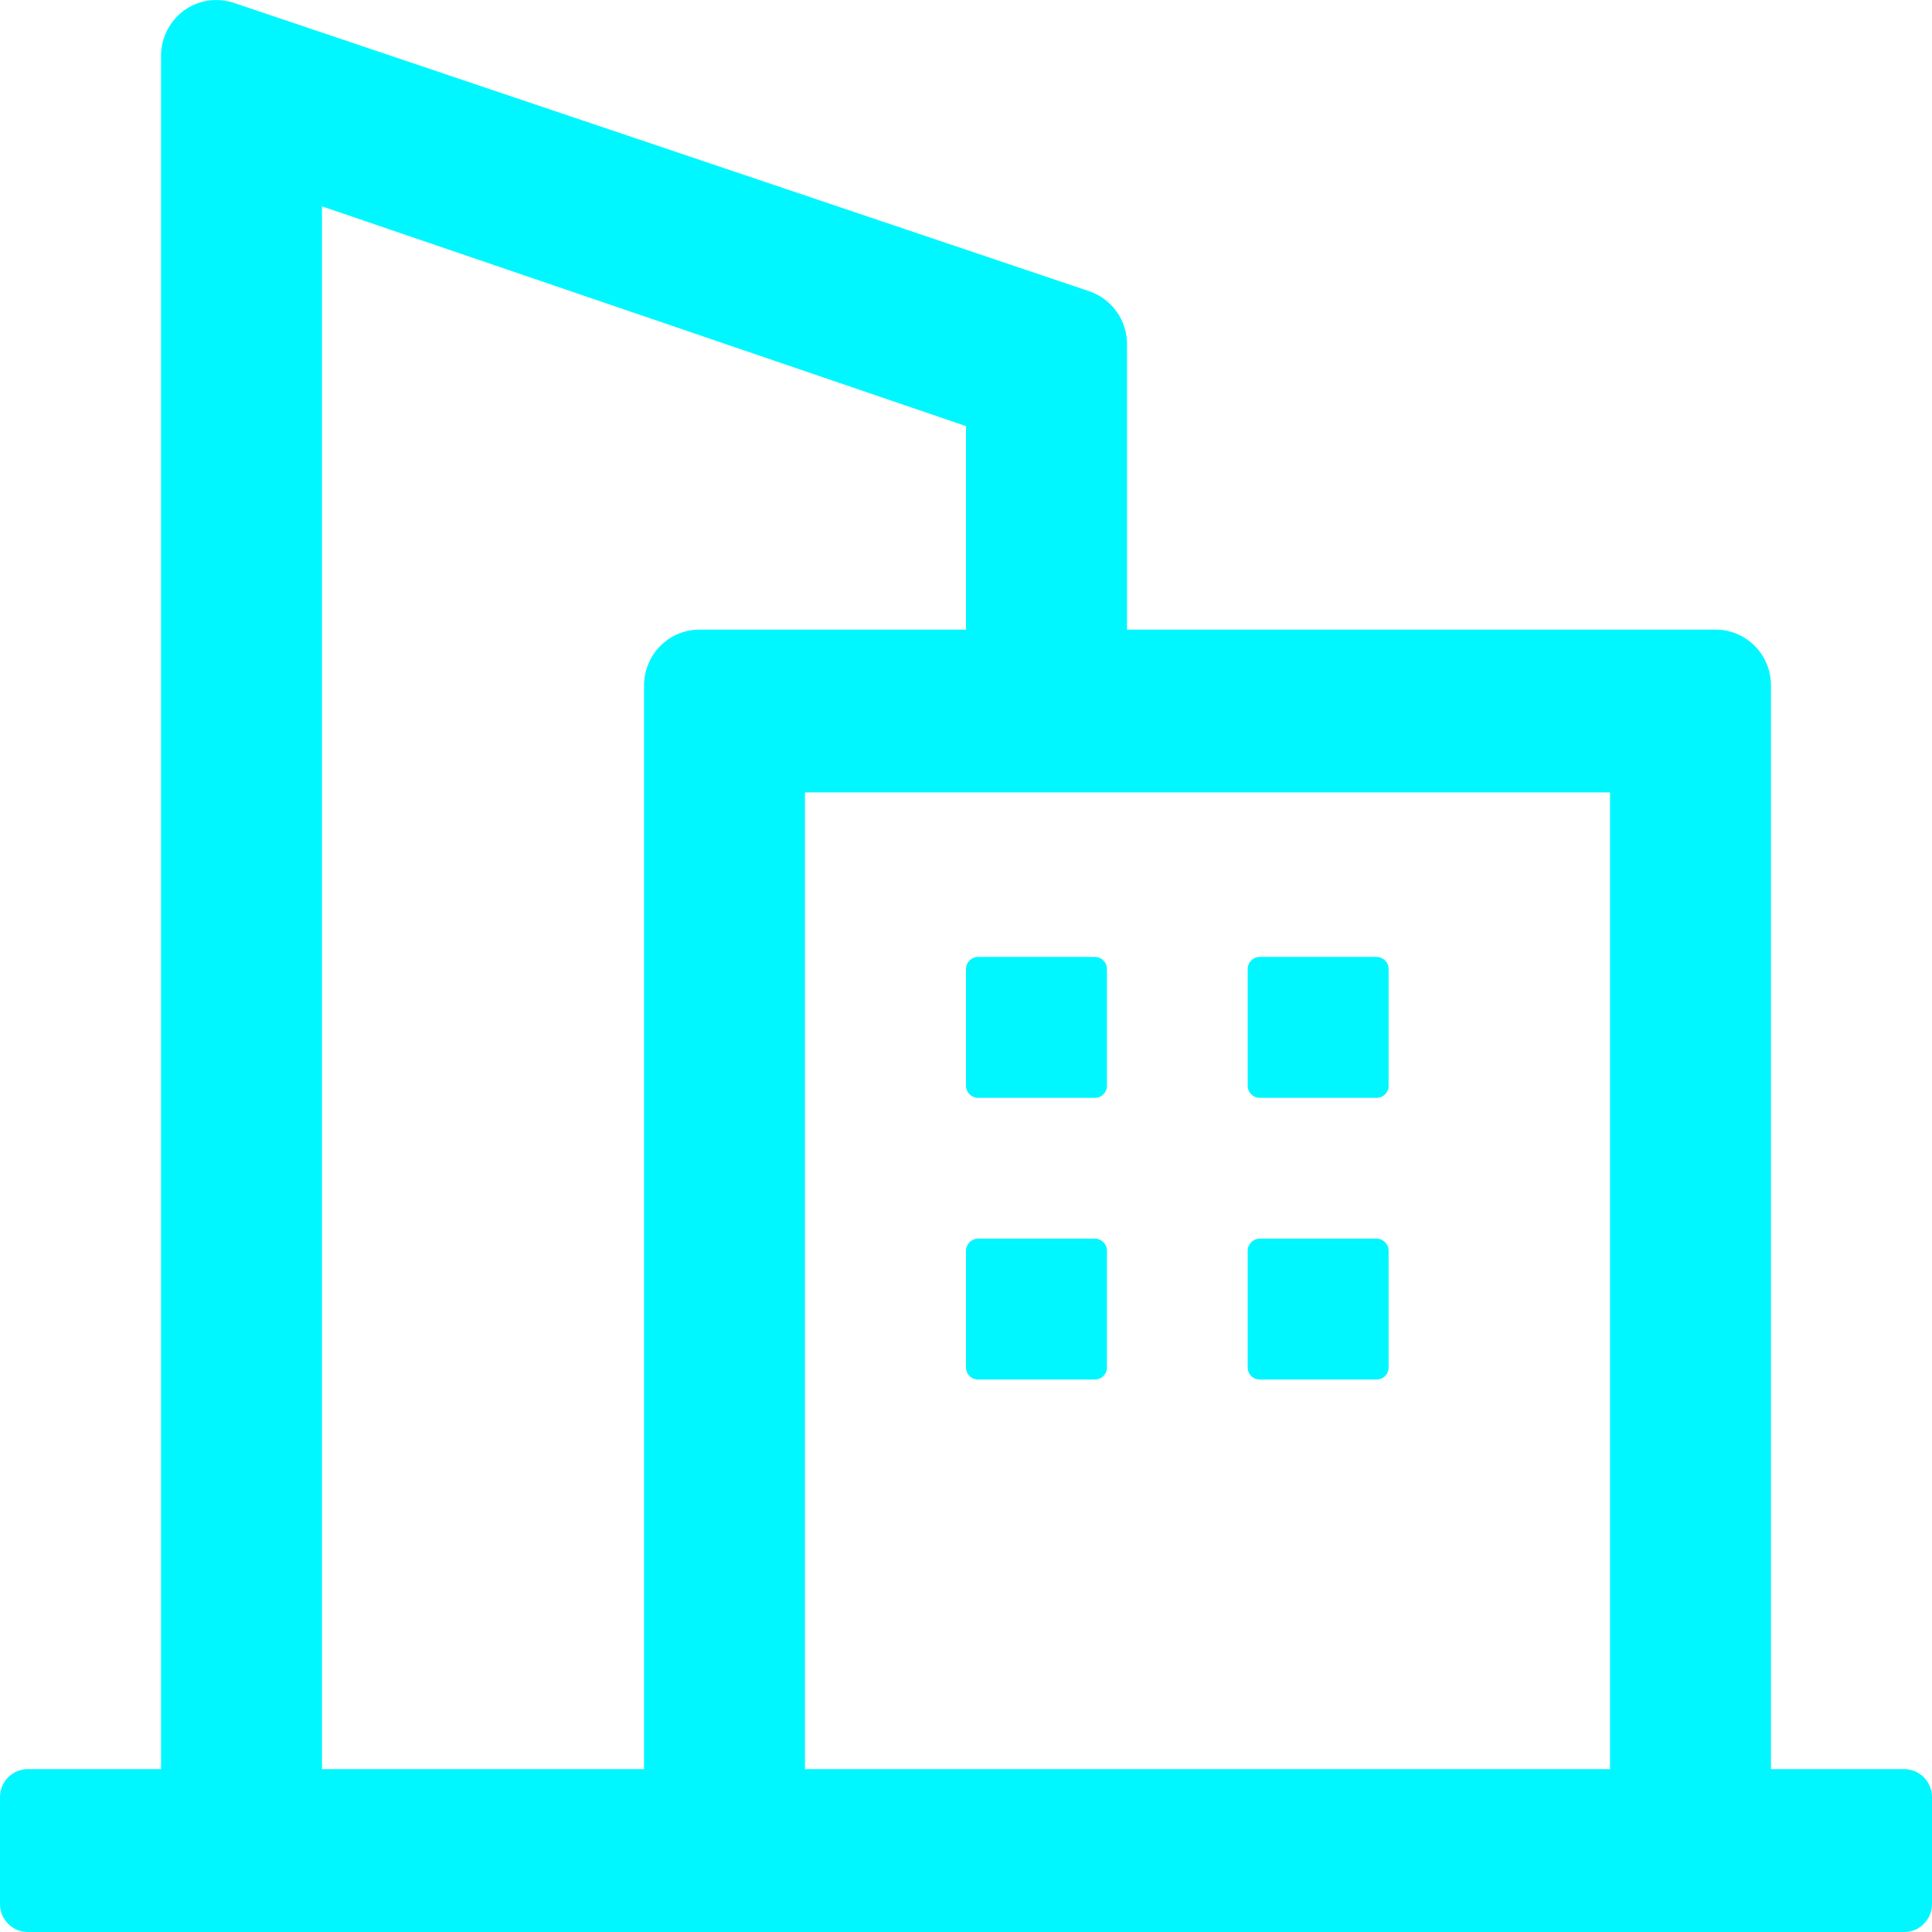 <svg width="20" height="20" viewBox="0 0 20 20" fill="none" xmlns="http://www.w3.org/2000/svg">
<path d="M10.125 9.906H11.334C11.367 9.906 11.399 9.919 11.422 9.943C11.446 9.966 11.459 9.998 11.459 10.031V11.24C11.459 11.273 11.446 11.305 11.422 11.328C11.399 11.352 11.367 11.365 11.334 11.365H10.125C10.092 11.365 10.06 11.352 10.037 11.328C10.013 11.305 10 11.273 10 11.24V10.031C10 9.998 10.013 9.966 10.037 9.943C10.06 9.919 10.092 9.906 10.125 9.906V9.906ZM13.041 9.906H14.25C14.283 9.906 14.315 9.919 14.338 9.943C14.362 9.966 14.375 9.998 14.375 10.031V11.24C14.375 11.273 14.362 11.305 14.338 11.328C14.315 11.352 14.283 11.365 14.25 11.365H13.041C13.008 11.365 12.976 11.352 12.953 11.328C12.929 11.305 12.916 11.273 12.916 11.24V10.031C12.916 9.998 12.929 9.966 12.953 9.943C12.976 9.919 13.008 9.906 13.041 9.906V9.906ZM10.125 12.822H11.334C11.367 12.822 11.399 12.836 11.422 12.859C11.446 12.883 11.459 12.914 11.459 12.947V14.156C11.459 14.189 11.446 14.221 11.422 14.245C11.399 14.268 11.367 14.281 11.334 14.281H10.125C10.092 14.281 10.06 14.268 10.037 14.245C10.013 14.221 10 14.189 10 14.156V12.947C10 12.914 10.013 12.883 10.037 12.859C10.06 12.836 10.092 12.822 10.125 12.822V12.822ZM13.041 12.822H14.25C14.283 12.822 14.315 12.836 14.338 12.859C14.362 12.883 14.375 12.914 14.375 12.947V14.156C14.375 14.189 14.362 14.221 14.338 14.245C14.315 14.268 14.283 14.281 14.25 14.281H13.041C13.008 14.281 12.976 14.268 12.953 14.245C12.929 14.221 12.916 14.189 12.916 14.156V12.947C12.916 12.914 12.929 12.883 12.953 12.859C12.976 12.836 13.008 12.822 13.041 12.822V12.822Z" fill="#00F7FF"/>
<path d="M18.333 18.314V7.096C18.333 6.943 18.273 6.796 18.166 6.687C18.058 6.579 17.913 6.518 17.761 6.518H11.667V3.564C11.667 3.443 11.63 3.324 11.559 3.226C11.489 3.127 11.39 3.054 11.276 3.015L2.419 0.029C2.333 0.001 2.241 -0.007 2.152 0.007C2.062 0.021 1.977 0.056 1.904 0.109C1.831 0.163 1.771 0.234 1.73 0.315C1.688 0.397 1.667 0.487 1.667 0.578V18.314H0.286C0.21 18.314 0.137 18.345 0.084 18.399C0.03 18.453 0 18.526 0 18.603V19.711C0 19.87 0.129 20 0.286 20H19.714C19.79 20 19.863 19.97 19.916 19.915C19.97 19.861 20 19.788 20 19.711V18.603C20 18.526 19.97 18.453 19.916 18.399C19.863 18.345 19.79 18.314 19.714 18.314H18.333V18.314ZM3.333 18.314V2.136L10 4.411V6.518H7.239C7.164 6.518 7.089 6.533 7.02 6.562C6.951 6.591 6.888 6.634 6.835 6.687C6.781 6.741 6.739 6.805 6.711 6.875C6.682 6.945 6.667 7.02 6.667 7.096V18.314H3.333V18.314ZM8.333 18.314V8.203H16.667V18.314H8.333Z" fill="#00F7FF"/>
</svg>
